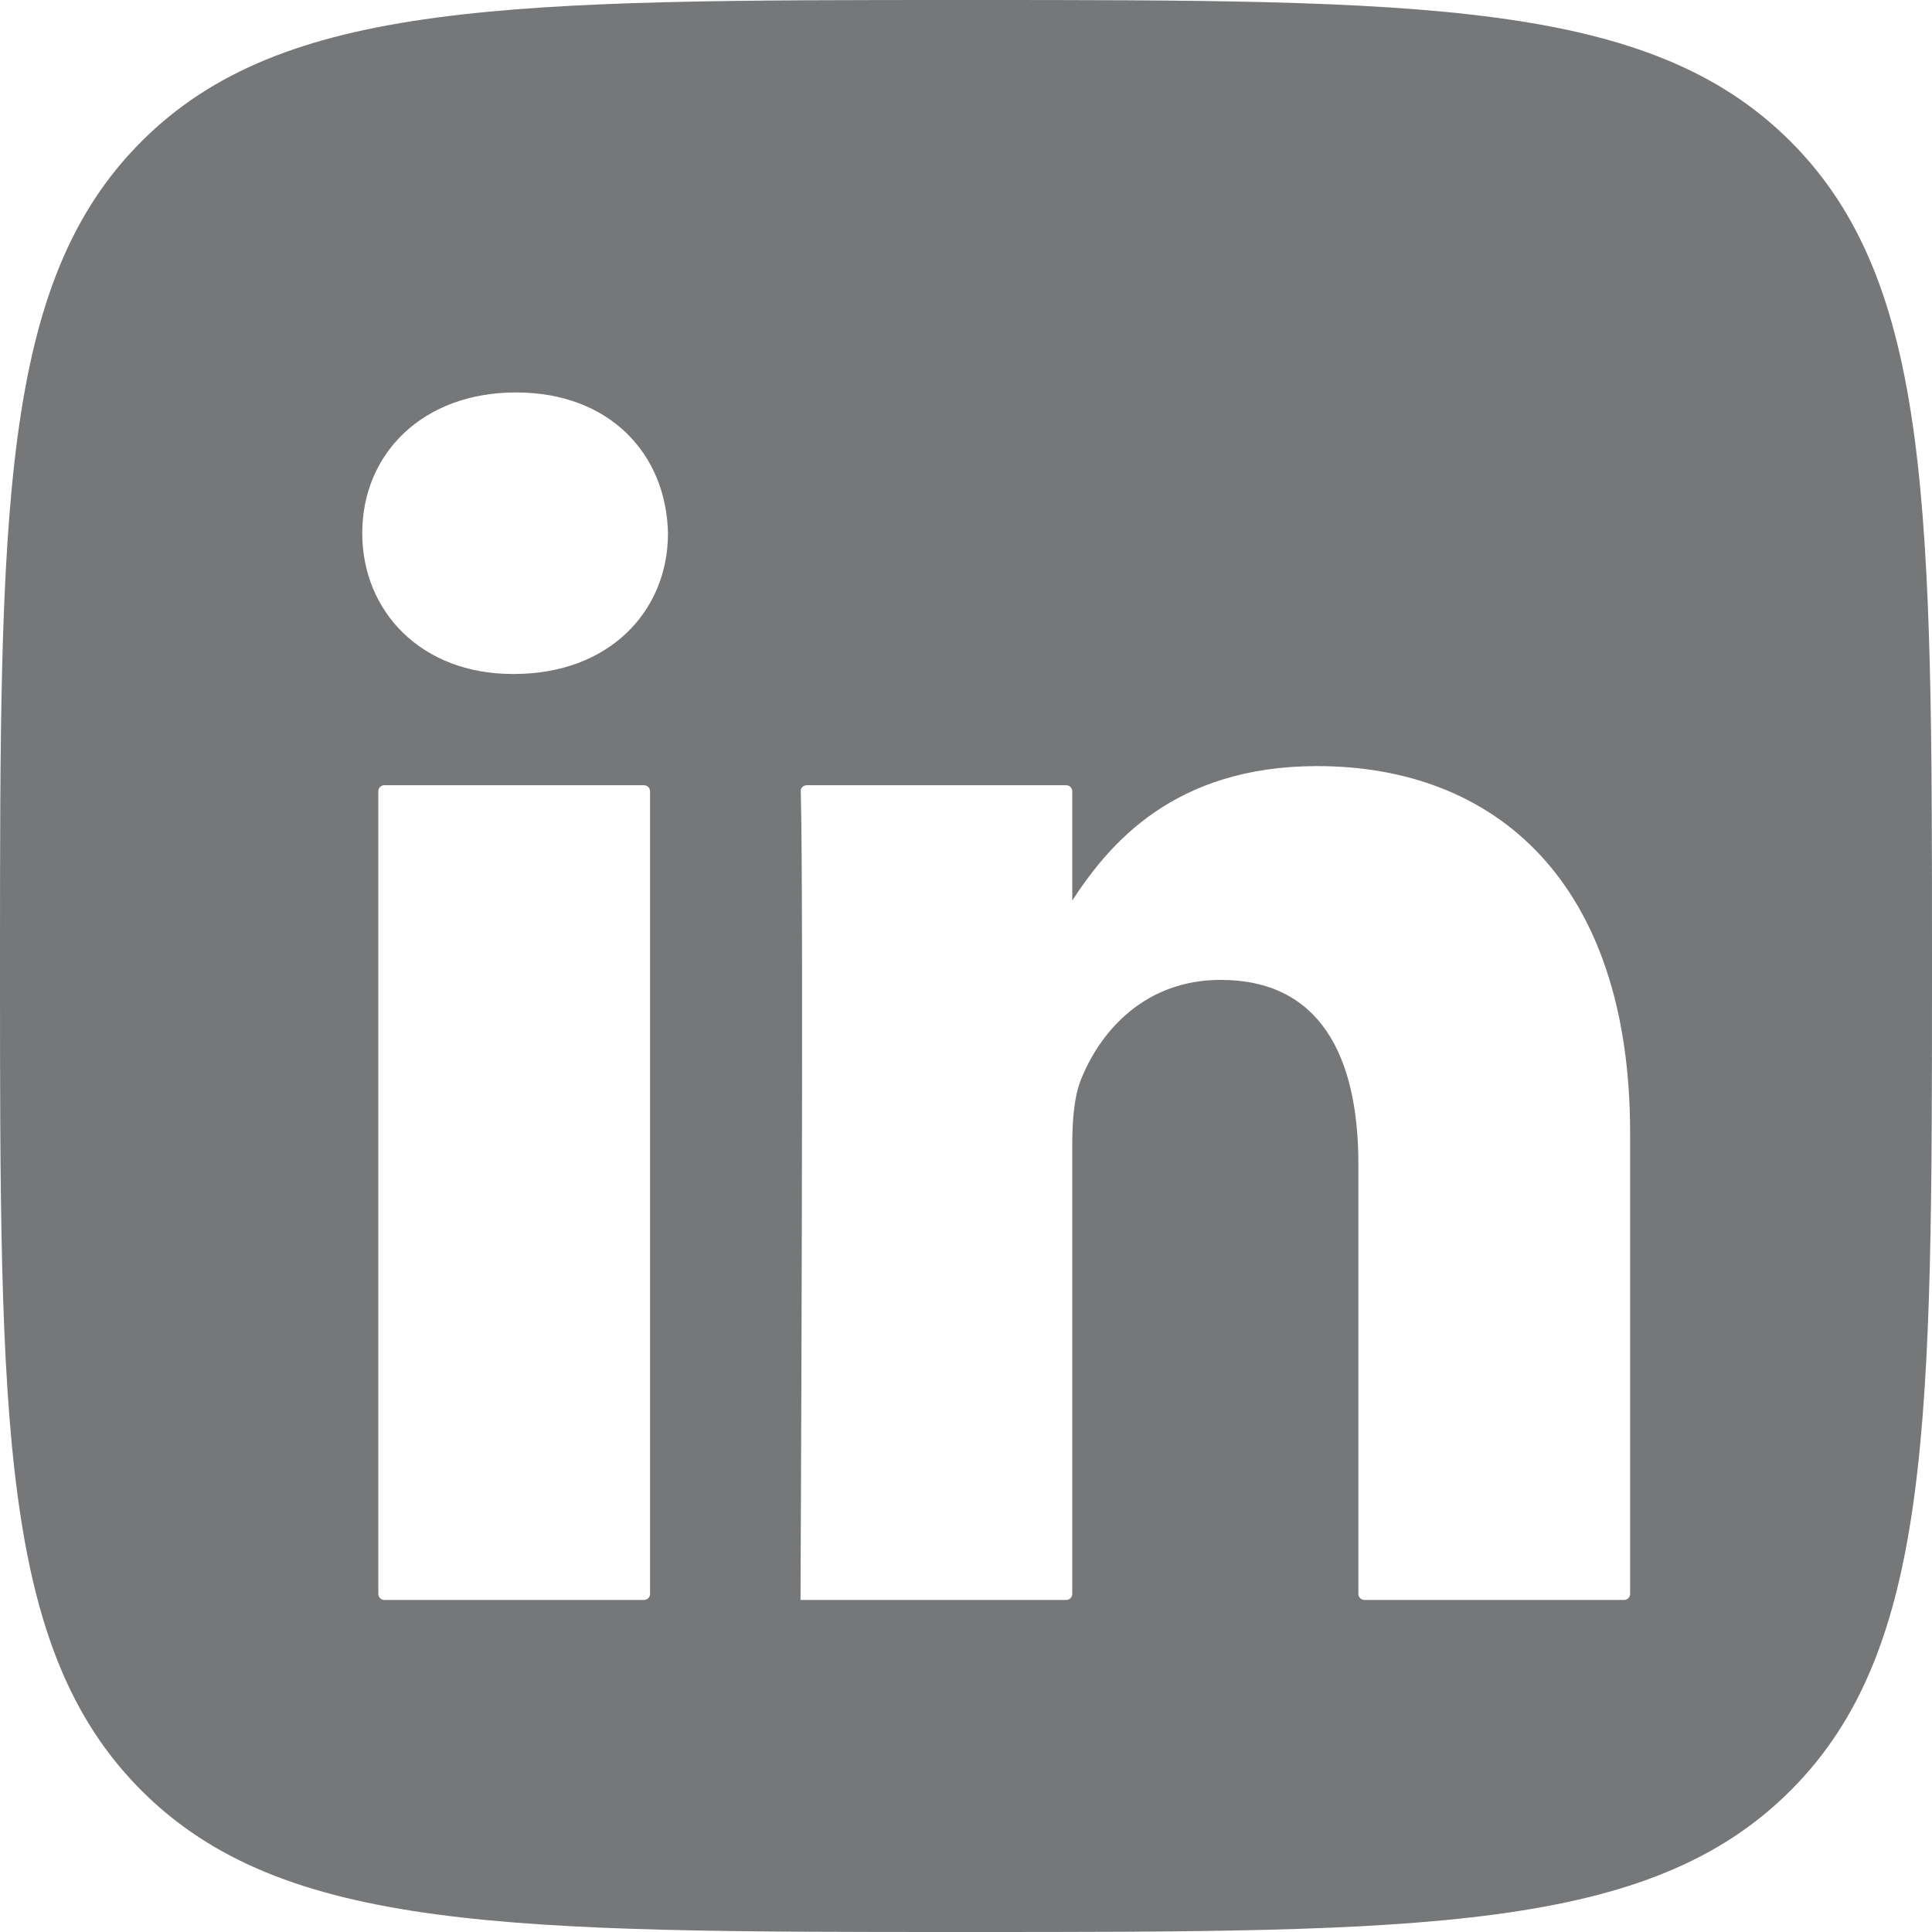 <svg width="32" height="32" viewBox="0 0 32 32" fill="none" xmlns="http://www.w3.org/2000/svg">
<path fill-rule="evenodd" clip-rule="evenodd" d="M2.343 2.343C0 4.686 0 8.458 0 16C0 23.543 0 27.314 2.343 29.657C4.686 32 8.458 32 16 32C23.543 32 27.314 32 29.657 29.657C32 27.314 32 23.543 32 16C32 8.458 32 4.686 29.657 2.343C27.314 0 23.543 0 16 0C8.458 0 4.686 0 2.343 2.343ZM10.767 26.4C10.767 26.455 10.722 26.5 10.667 26.5H6.366C6.31 26.5 6.266 26.455 6.266 26.4V13.106C6.266 13.051 6.31 13.006 6.366 13.006H10.667C10.722 13.006 10.767 13.051 10.767 13.106V26.4ZM11.064 8.832C11.064 10.126 10.087 11.163 8.517 11.163H8.488C6.977 11.163 6 10.126 6 8.832C6 7.507 7.007 6.5 8.547 6.5C10.087 6.5 11.035 7.507 11.064 8.832ZM13.259 26.5C13.259 26.5 13.259 26.5 13.259 26.5C13.259 26.435 13.315 14.794 13.263 13.104C13.261 13.047 13.307 13.006 13.364 13.006H17.66C17.716 13.006 17.76 13.05 17.76 13.106V14.916C18.359 13.997 19.43 12.689 21.817 12.689C24.779 12.689 27 14.618 27 18.763V26.4C27 26.455 26.955 26.5 26.9 26.5H22.599C22.544 26.5 22.499 26.455 22.499 26.4V19.281C22.499 17.467 21.847 16.23 20.218 16.23C18.975 16.23 18.234 17.064 17.909 17.87C17.79 18.158 17.76 18.561 17.76 18.964V26.4C17.76 26.455 17.716 26.5 17.66 26.5L13.259 26.5Z" fill="#757778"/>
</svg>
